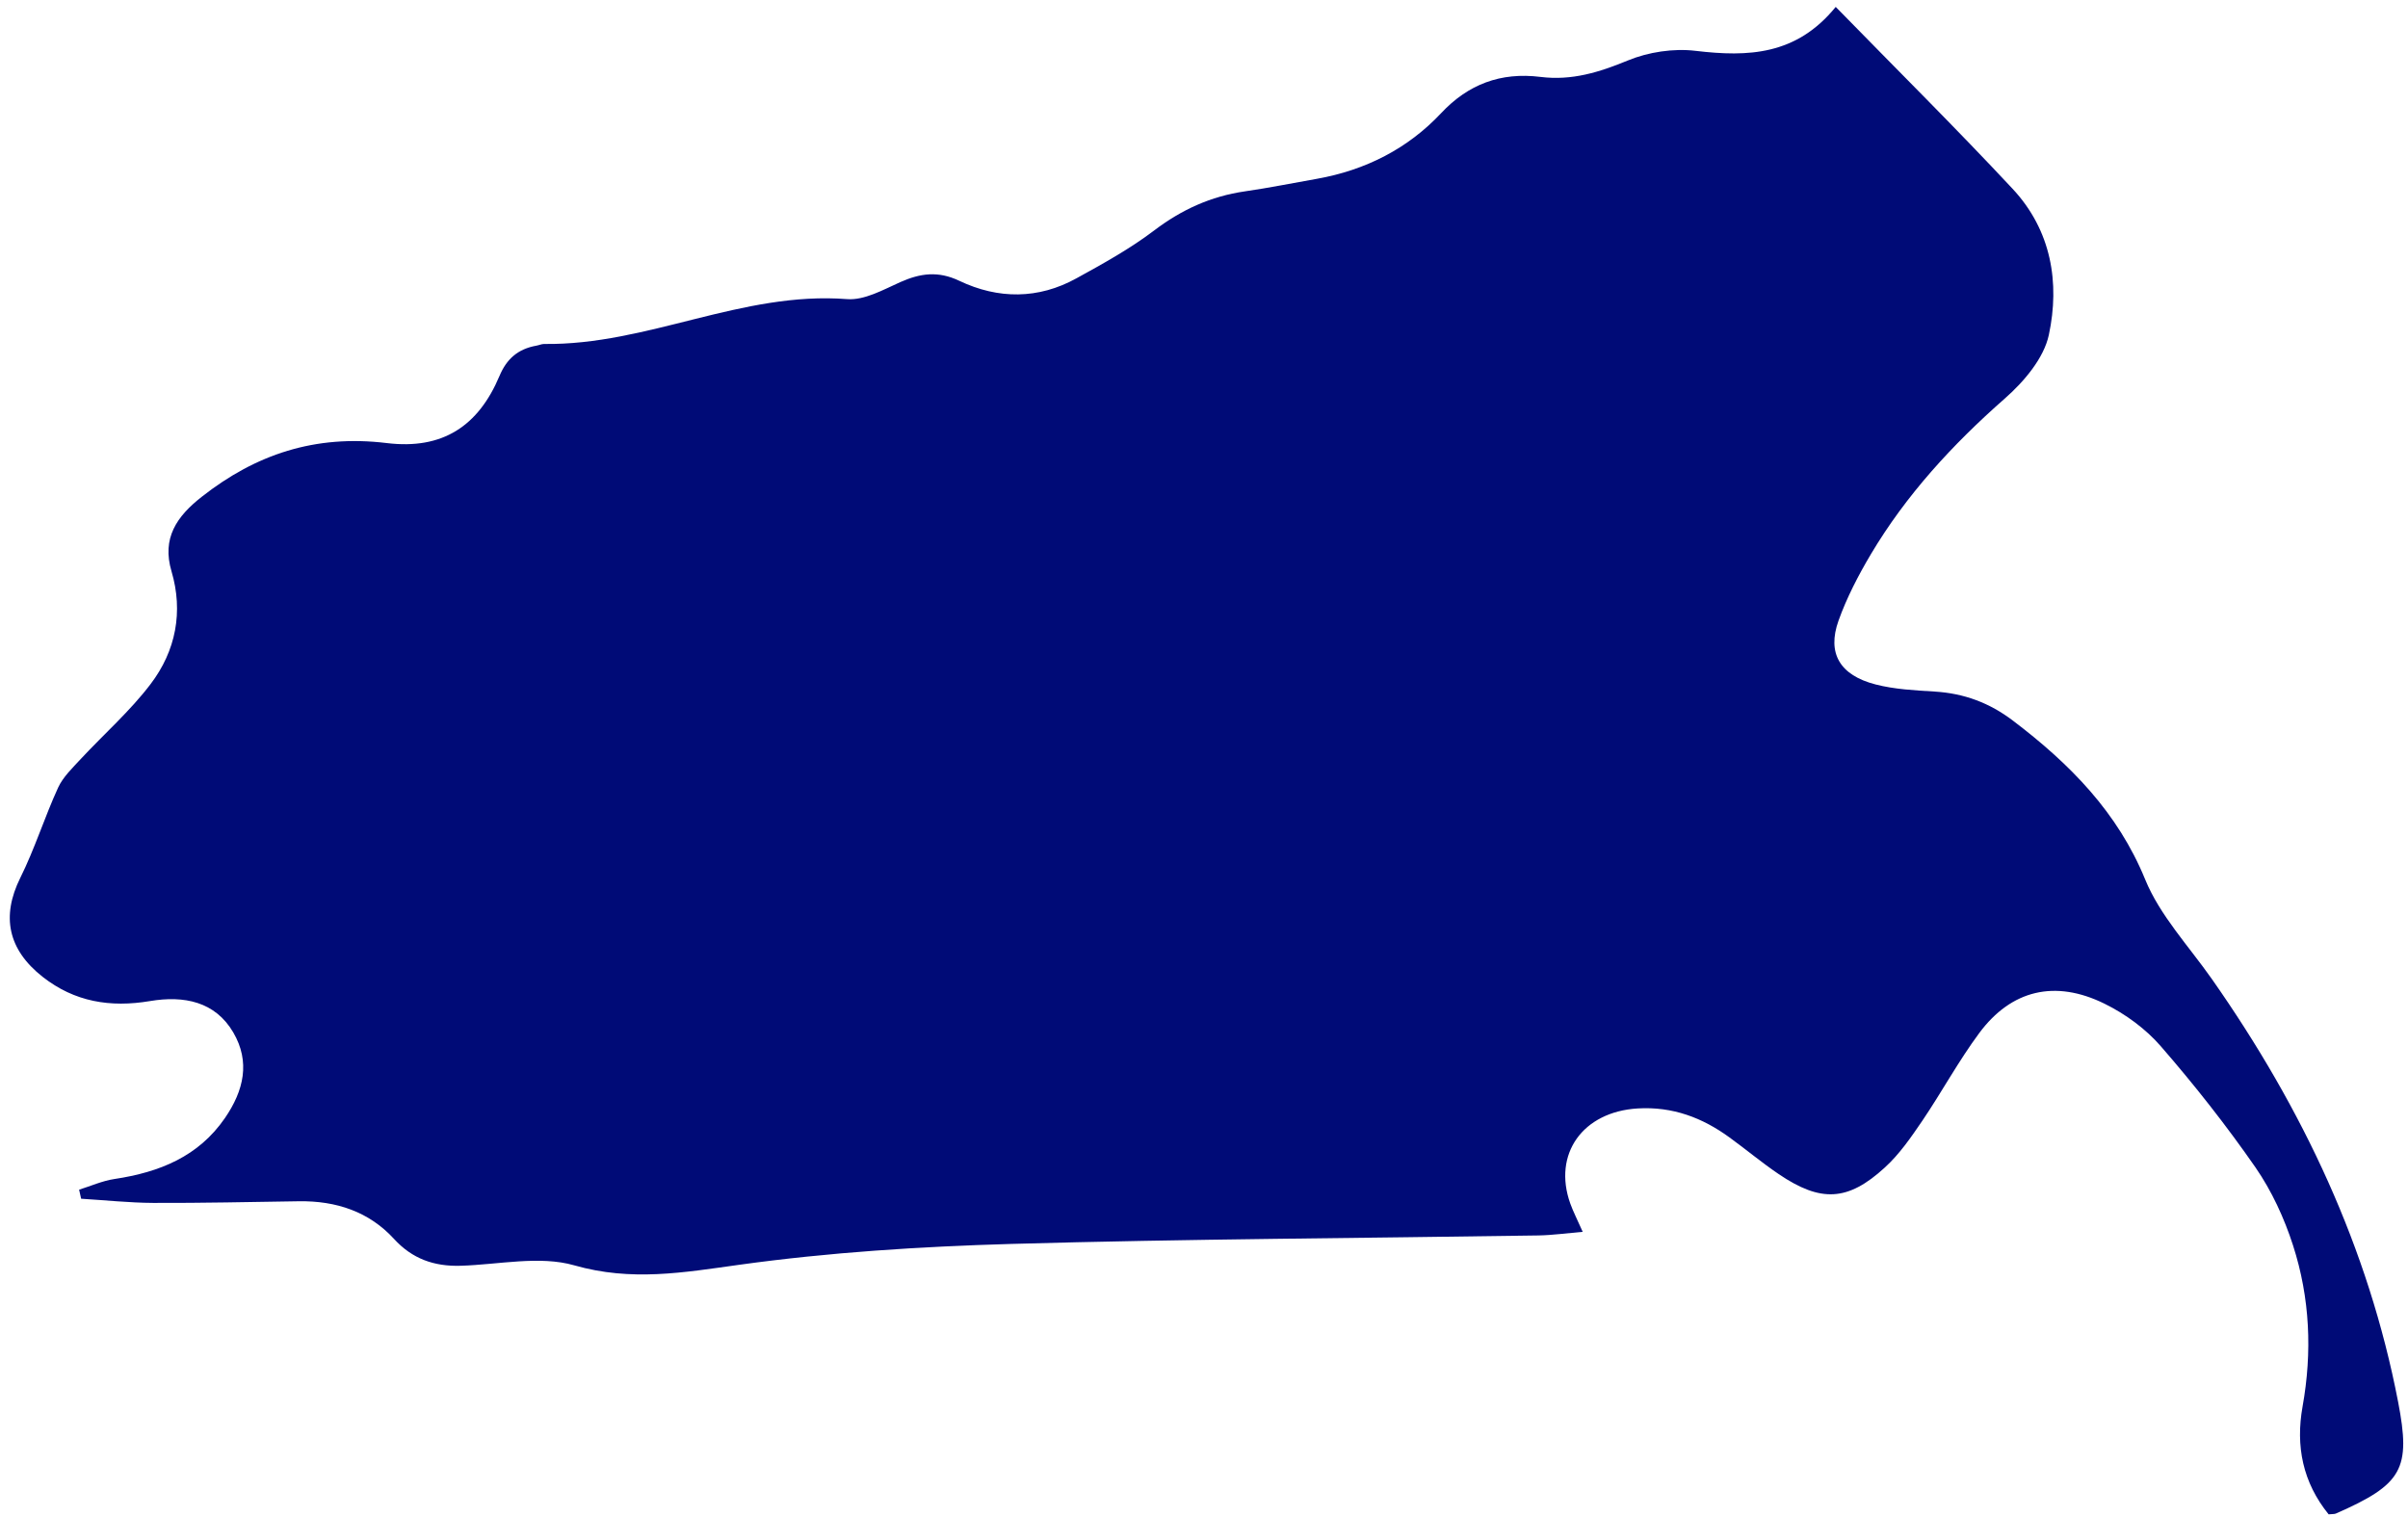 <svg width="181" height="114" viewBox="0 0 181 114" fill="none" xmlns="http://www.w3.org/2000/svg">
<path d="M137.976 0.511C142.62 5.269 147.038 9.646 151.269 14.181C154.206 17.323 154.837 21.272 154.004 25.171C153.631 26.928 152.139 28.687 150.683 29.966C146.741 33.432 143.271 37.217 140.633 41.648C139.682 43.248 138.814 44.922 138.193 46.657C137.319 49.109 138.3 50.758 140.974 51.447C142.402 51.816 143.929 51.893 145.415 51.983C147.647 52.119 149.554 52.838 151.311 54.174C155.603 57.429 159.187 61.076 161.243 66.105C162.345 68.807 164.533 71.132 166.262 73.598C173.095 83.339 178.029 93.821 180.255 105.369C181.23 110.417 180.596 111.57 175.578 113.771C175.471 113.818 175.327 113.802 175.035 113.83C173.092 111.436 172.541 108.706 173.076 105.721C173.807 101.64 173.635 97.573 172.359 93.615C171.701 91.574 170.761 89.523 169.531 87.745C167.344 84.595 164.949 81.555 162.418 78.643C161.295 77.346 159.768 76.222 158.187 75.446C154.469 73.616 151.181 74.41 148.776 77.648C147.214 79.754 145.96 82.077 144.491 84.249C143.65 85.481 142.784 86.75 141.675 87.76C138.892 90.311 136.856 90.394 133.697 88.254C132.42 87.39 131.247 86.402 130.003 85.502C127.973 84.019 125.728 83.165 123.107 83.319C118.974 83.565 116.702 86.735 118.031 90.467C118.259 91.1 118.577 91.707 118.966 92.594C117.759 92.697 116.702 92.847 115.637 92.866C102.422 93.073 89.201 93.128 75.999 93.504C69.177 93.701 62.324 94.134 55.577 95.07C51.366 95.655 47.464 96.343 43.162 95.112C40.555 94.365 37.491 95.058 34.632 95.145C32.622 95.206 30.981 94.618 29.62 93.13C27.745 91.083 25.281 90.254 22.457 90.297C18.811 90.351 15.162 90.435 11.52 90.421C9.715 90.411 7.906 90.217 6.099 90.107L5.947 89.426C6.826 89.151 7.696 88.76 8.599 88.624C12.015 88.113 14.924 86.922 16.904 84.047C18.336 81.965 18.821 79.809 17.536 77.608C16.177 75.287 13.836 74.817 11.271 75.249C8.291 75.749 5.601 75.311 3.201 73.424C0.593 71.371 0.091 68.881 1.524 65.988C2.616 63.793 3.347 61.431 4.369 59.201C4.74 58.399 5.45 57.724 6.071 57.051C7.821 55.171 9.788 53.441 11.321 51.418C13.222 48.921 13.787 45.976 12.891 42.942C12.155 40.453 13.278 38.818 15.173 37.336C19.21 34.166 23.678 32.649 29.063 33.304C33.272 33.819 35.96 32.019 37.542 28.265C38.079 26.983 38.922 26.232 40.324 25.981C40.519 25.947 40.702 25.859 40.895 25.855C48.683 25.96 55.758 21.875 63.668 22.484C64.968 22.586 66.395 21.778 67.671 21.206C69.17 20.541 70.512 20.347 72.11 21.109C75.032 22.5 78.054 22.5 80.906 20.924C82.924 19.816 84.959 18.687 86.767 17.314C88.812 15.765 91.009 14.753 93.587 14.382C95.383 14.124 97.171 13.759 98.955 13.447C102.662 12.793 105.832 11.159 108.322 8.507C110.356 6.338 112.79 5.409 115.79 5.781C118.149 6.077 120.212 5.431 122.361 4.545C123.89 3.912 125.794 3.622 127.45 3.822C131.404 4.291 135.023 4.159 137.984 0.519L137.976 0.511Z" fill="#000B77"/>
</svg>
